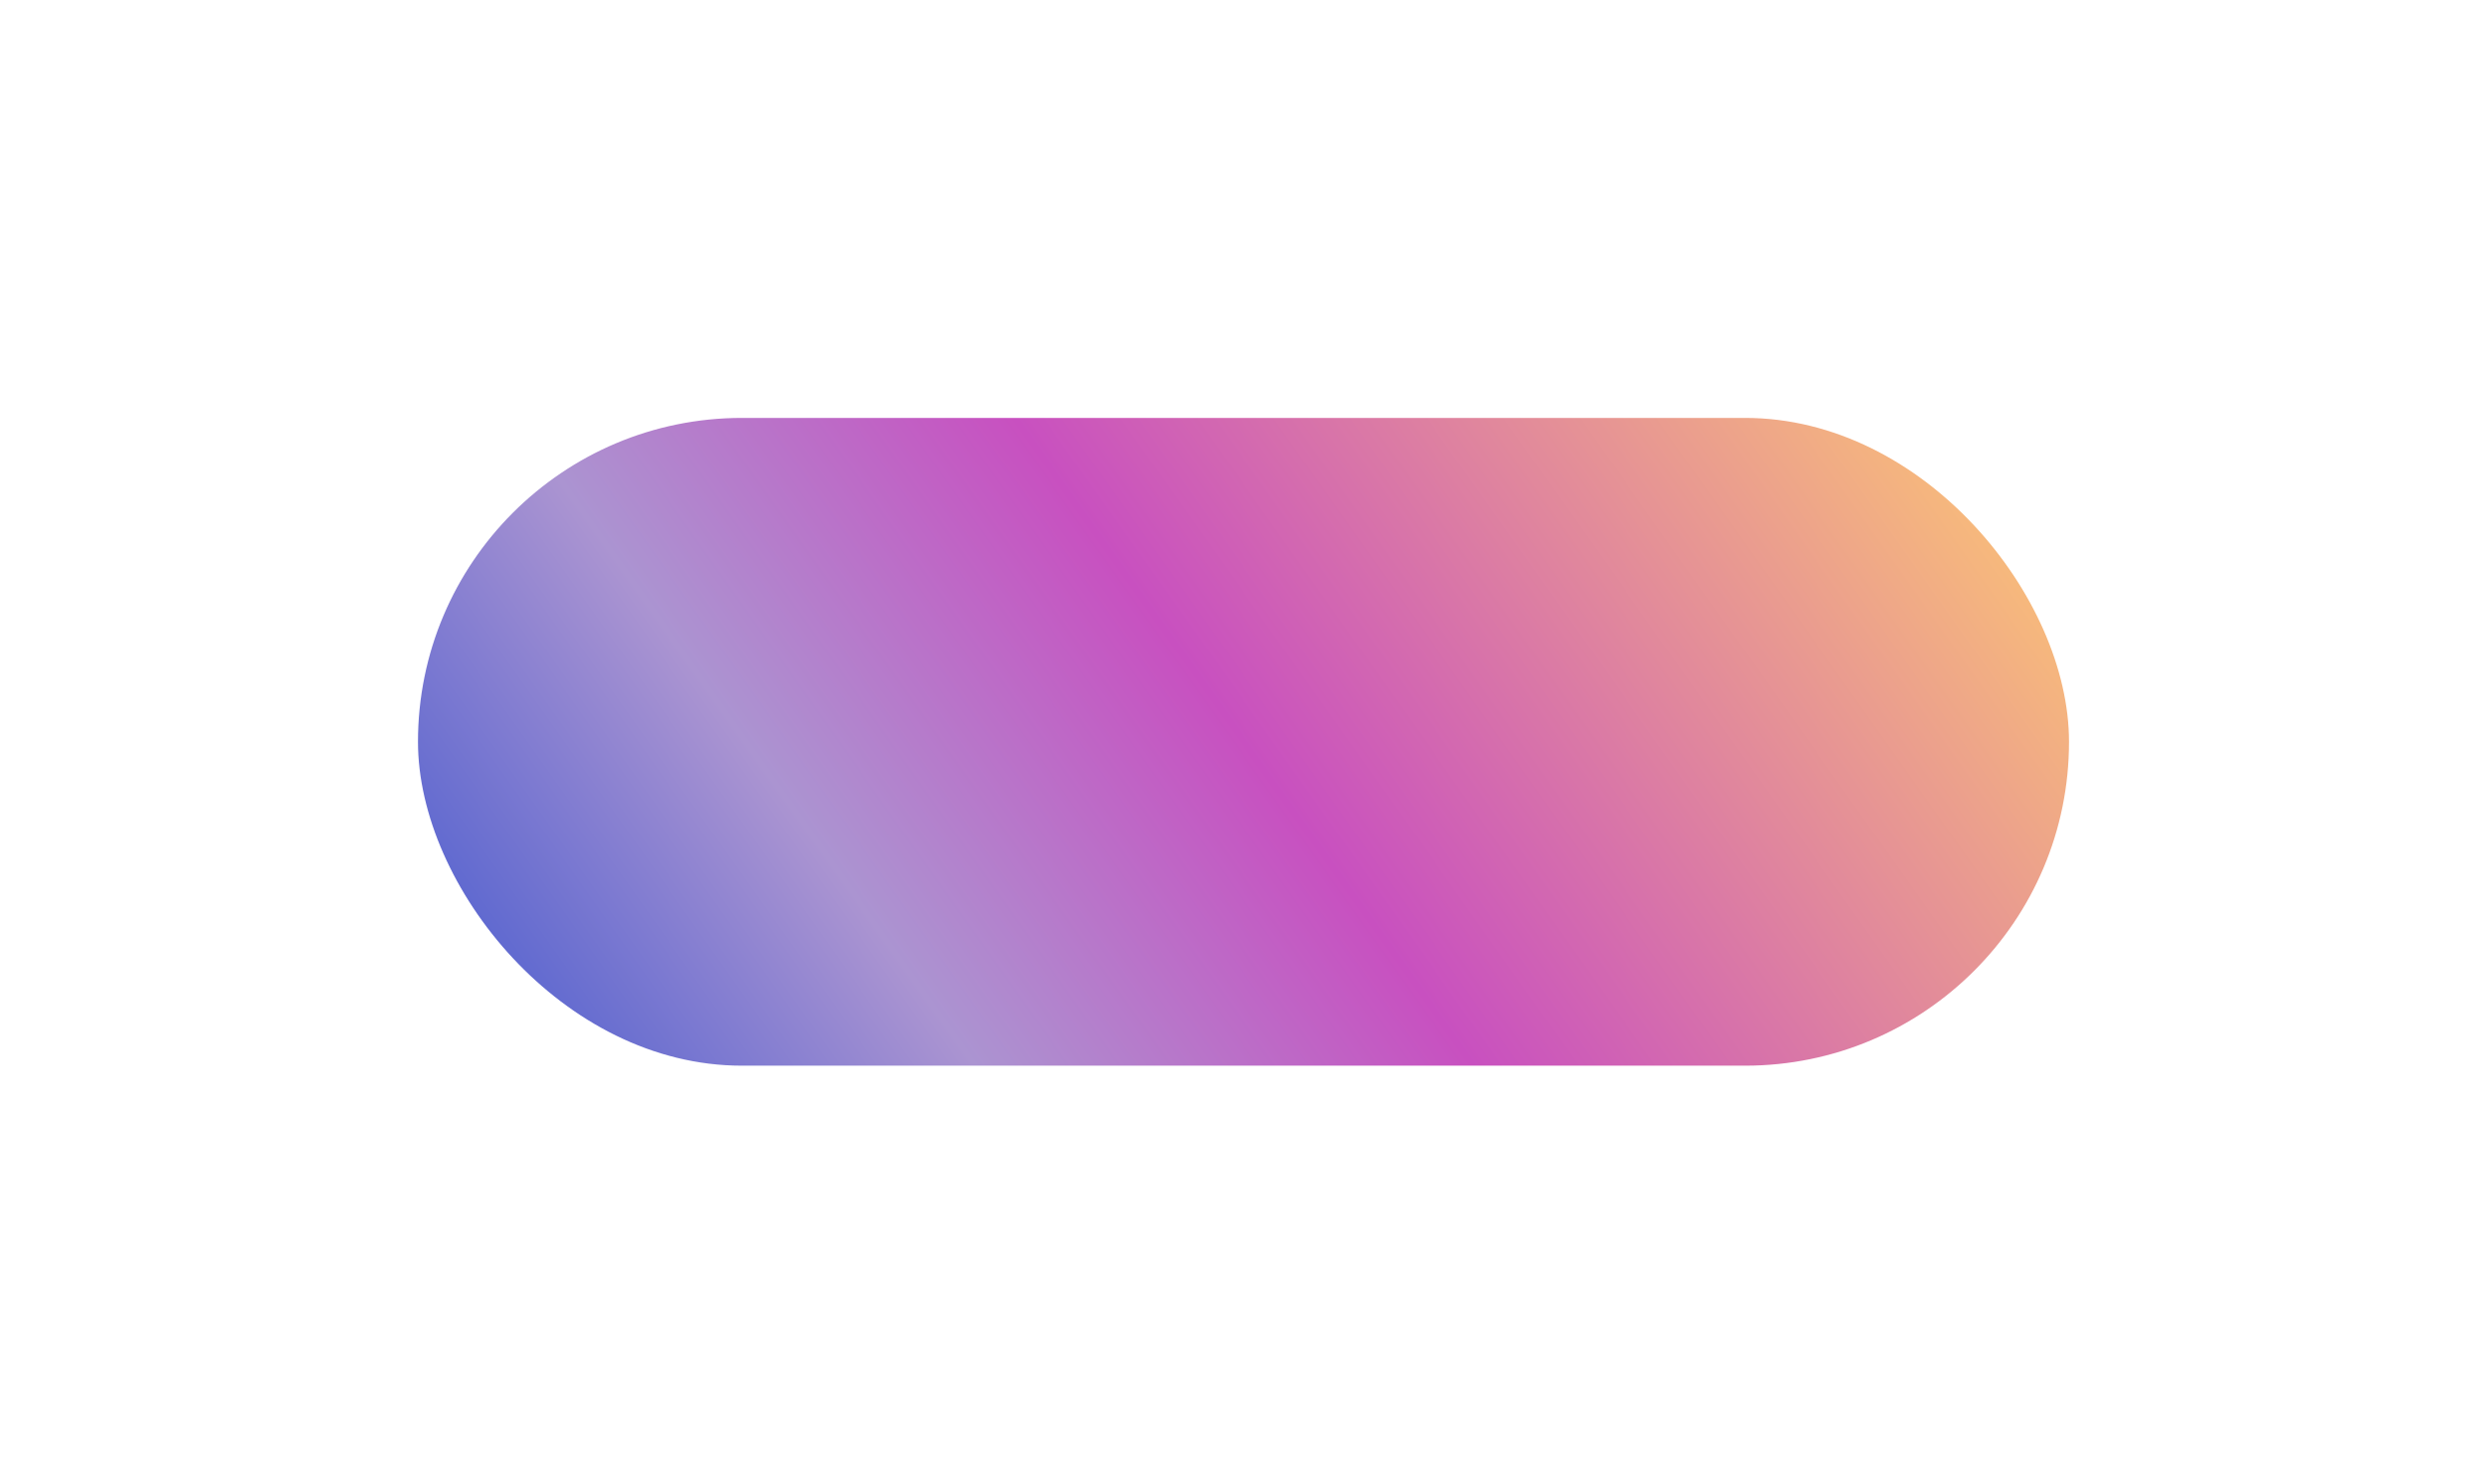 <svg width="238" height="142" viewBox="0 0 238 142" fill="none" xmlns="http://www.w3.org/2000/svg"><g style="mix-blend-mode:hard-light" filter="url(#filter0_f_1158_1754)"><rect x="40" y="40" width="158" height="62" rx="31" fill="url(#paint0_linear_1158_1754)"/></g><defs><linearGradient id="paint0_linear_1158_1754" x1="40" y1="102" x2="174.483" y2="6.784" gradientUnits="userSpaceOnUse"><stop stop-color="#4158D0"/><stop offset=".264" stop-color="#AB94D1"/><stop offset=".5" stop-color="#C850C0"/><stop offset="1" stop-color="#FFCC70"/></linearGradient><filter id="filter0_f_1158_1754" x="0" y="0" width="238" height="142" filterUnits="userSpaceOnUse" color-interpolation-filters="sRGB"><feFlood flood-opacity="0" result="BackgroundImageFix"/><feBlend in="SourceGraphic" in2="BackgroundImageFix" result="shape"/><feGaussianBlur stdDeviation="20" result="effect1_foregroundBlur_1158_1754"/></filter></defs></svg>